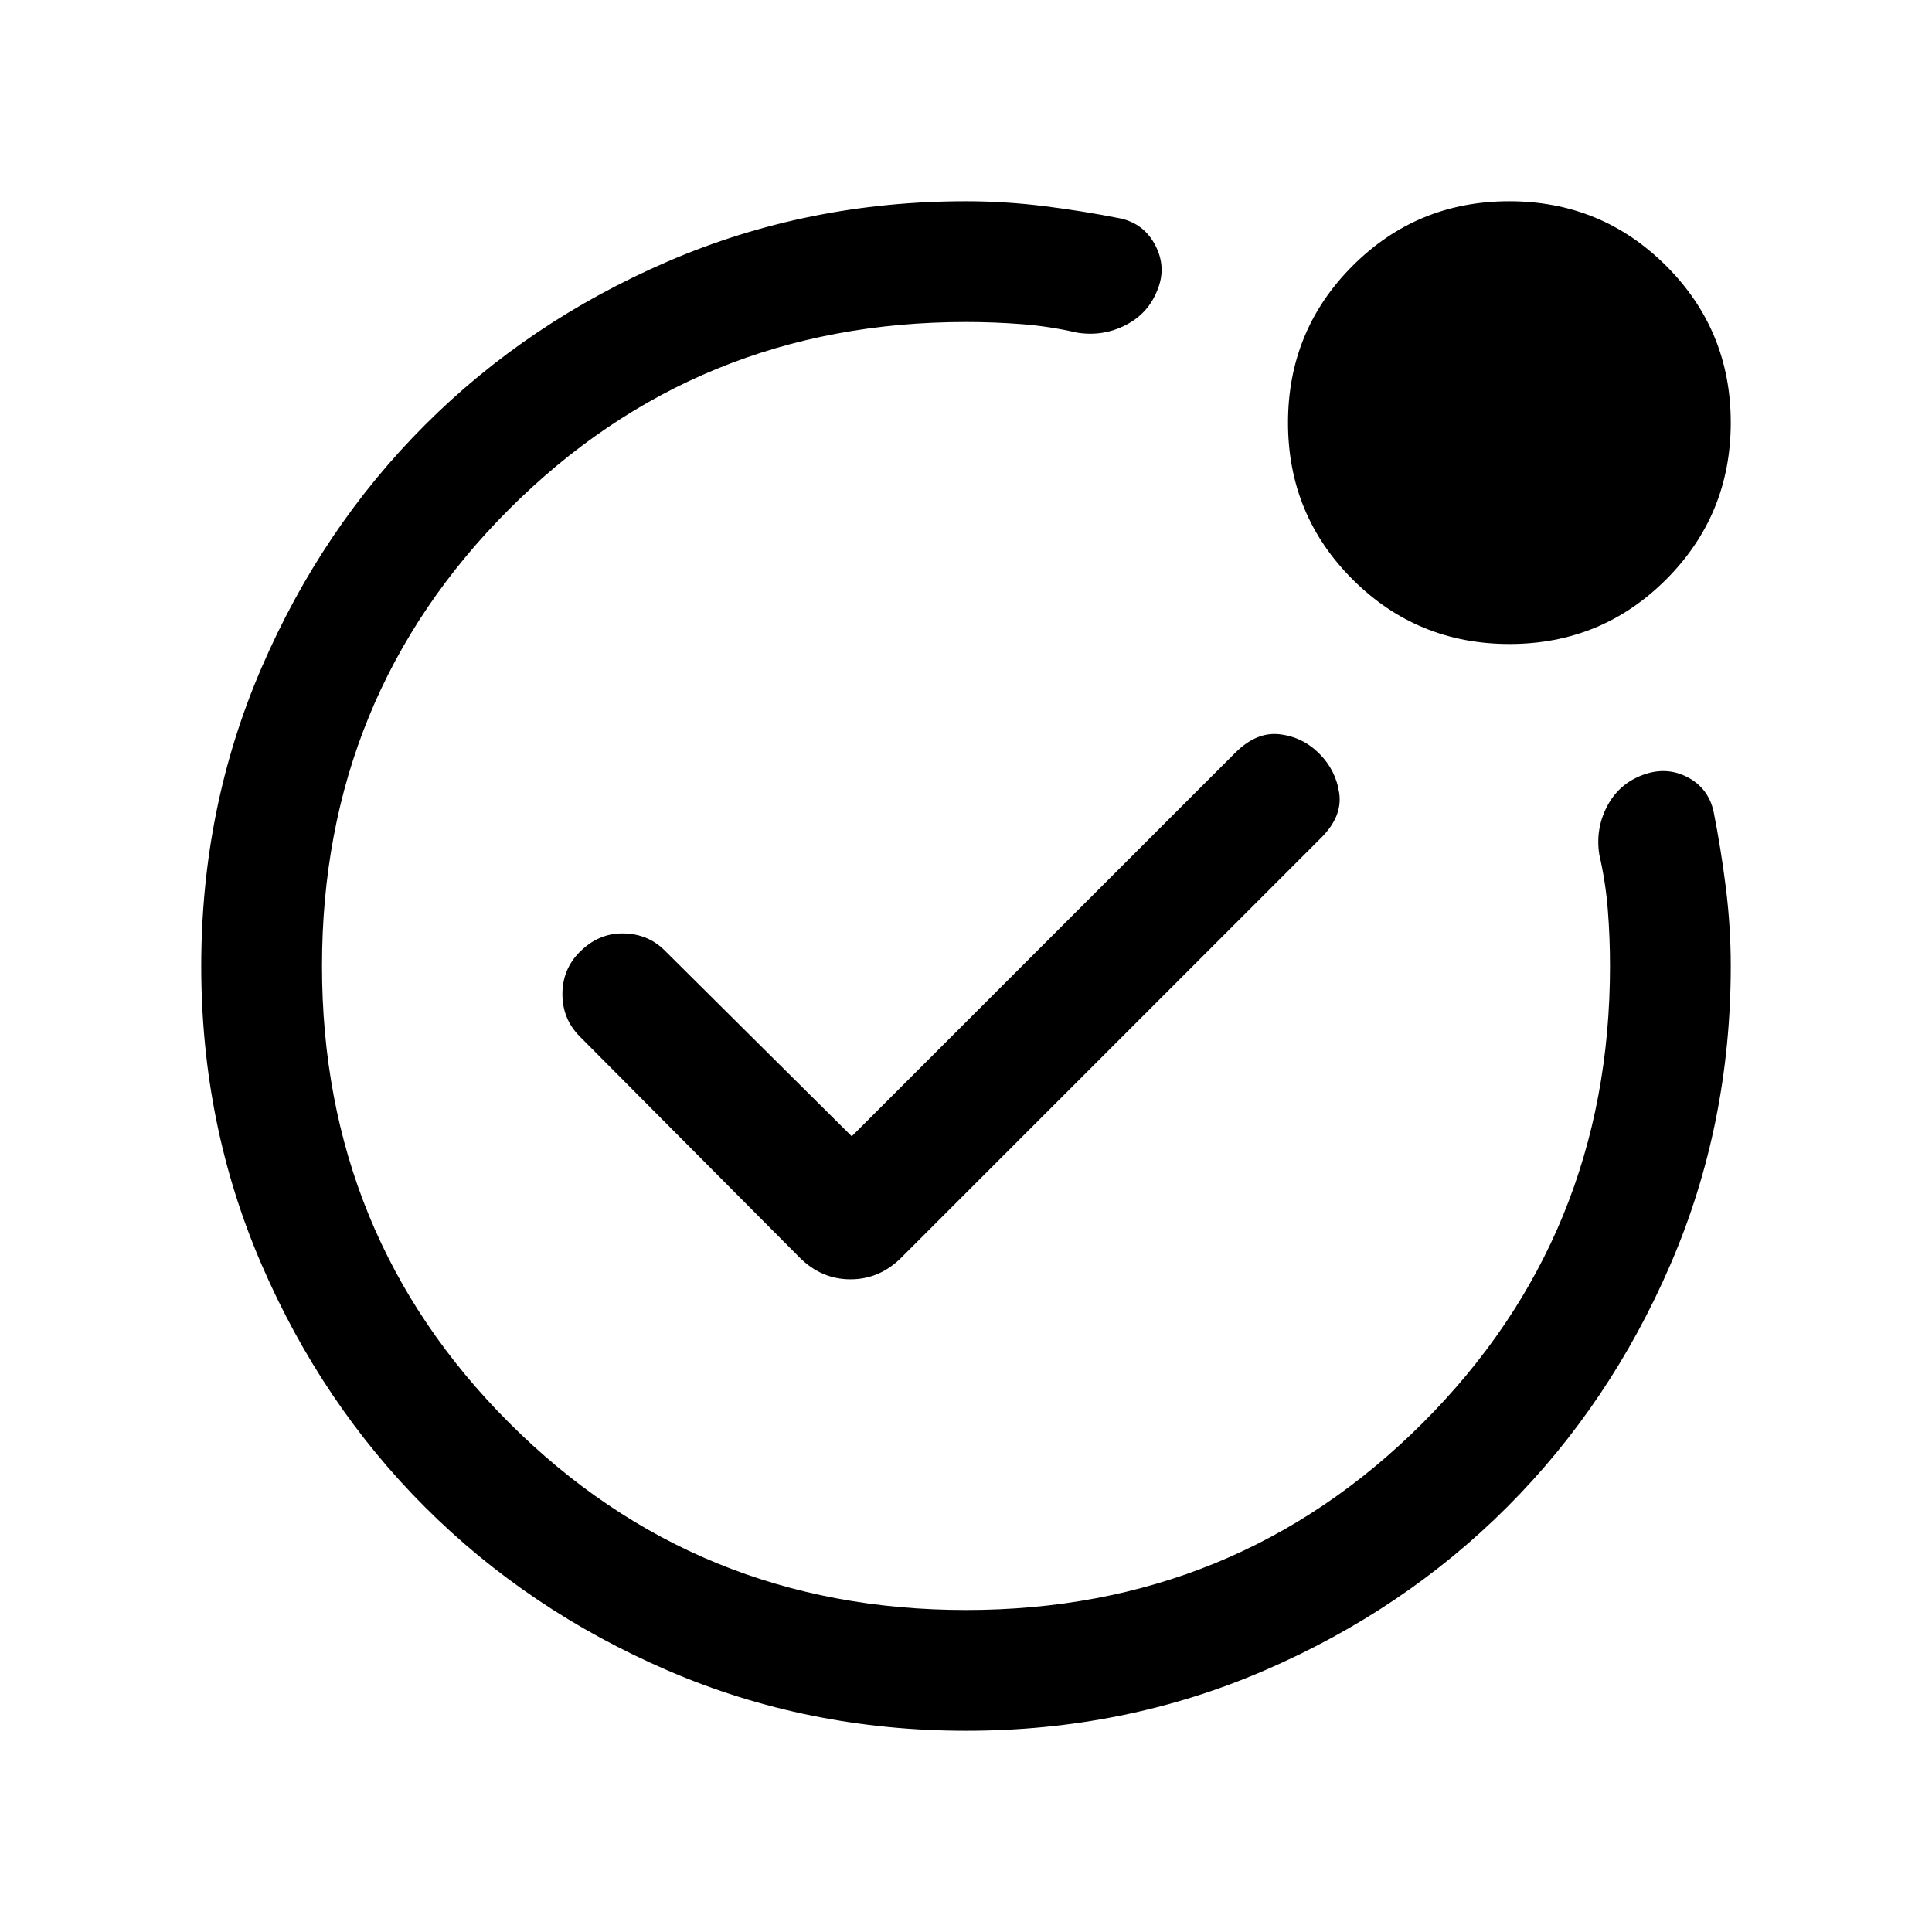 <svg xmlns="http://www.w3.org/2000/svg" height="24" viewBox="0 -960 960 960" width="24"><path d="M480-480Zm270.04-160q-45.81 0-77.92-32.07Q640-704.14 640-749.95q0-45.82 32.07-77.93Q704.14-860 749.95-860q45.82 0 77.93 32.07Q860-795.86 860-750.04q0 45.81-32.07 77.92Q795.86-640 750.04-640ZM480.07-100q-78.84 0-148.21-29.92t-120.68-81.21q-51.31-51.29-81.25-120.63Q100-401.1 100-479.93q0-78.84 29.93-148.21 29.92-69.37 81.22-120.68t120.65-81.25Q401.15-860 480-860q19.46 0 38.93 2.44 19.46 2.44 37.84 6.1 11.77 2.62 17.35 13.46 5.57 10.85 1.06 21.91-4.52 11.81-15.8 17.6-11.28 5.8-24.07 3.8-13.69-3.16-27.46-4.23Q494.08-800 480-800q-134 0-227 93t-93 227q0 134 93 227t227 93q134 0 227-93t93-227q0-14.08-1.08-27.85-1.07-13.77-4.23-27.46-2-12.68 3.78-23.86 5.78-11.19 17.54-15.66 11.76-4.48 22.3.91 10.53 5.38 13.15 17.15 3.66 18.38 6.1 37.84Q860-499.46 860-480q0 78.85-29.92 148.2t-81.21 120.65q-51.29 51.3-120.63 81.22Q558.9-100 480.07-100Zm-56.84-295.38-92.92-92.31q-8.31-8.31-20.58-8.5-12.27-.19-21.66 9.2-8.61 8.61-8.61 20.99 0 12.38 8.69 21.08l109.16 109.77q10.84 10.84 25.31 10.84 14.46 0 25.3-10.84l208.62-208.62q10.54-10.54 8.92-22-1.61-11.46-9.92-19.77-8.31-8.31-19.77-9.61-11.46-1.31-22 9.23L423.23-395.38Z"/></svg>